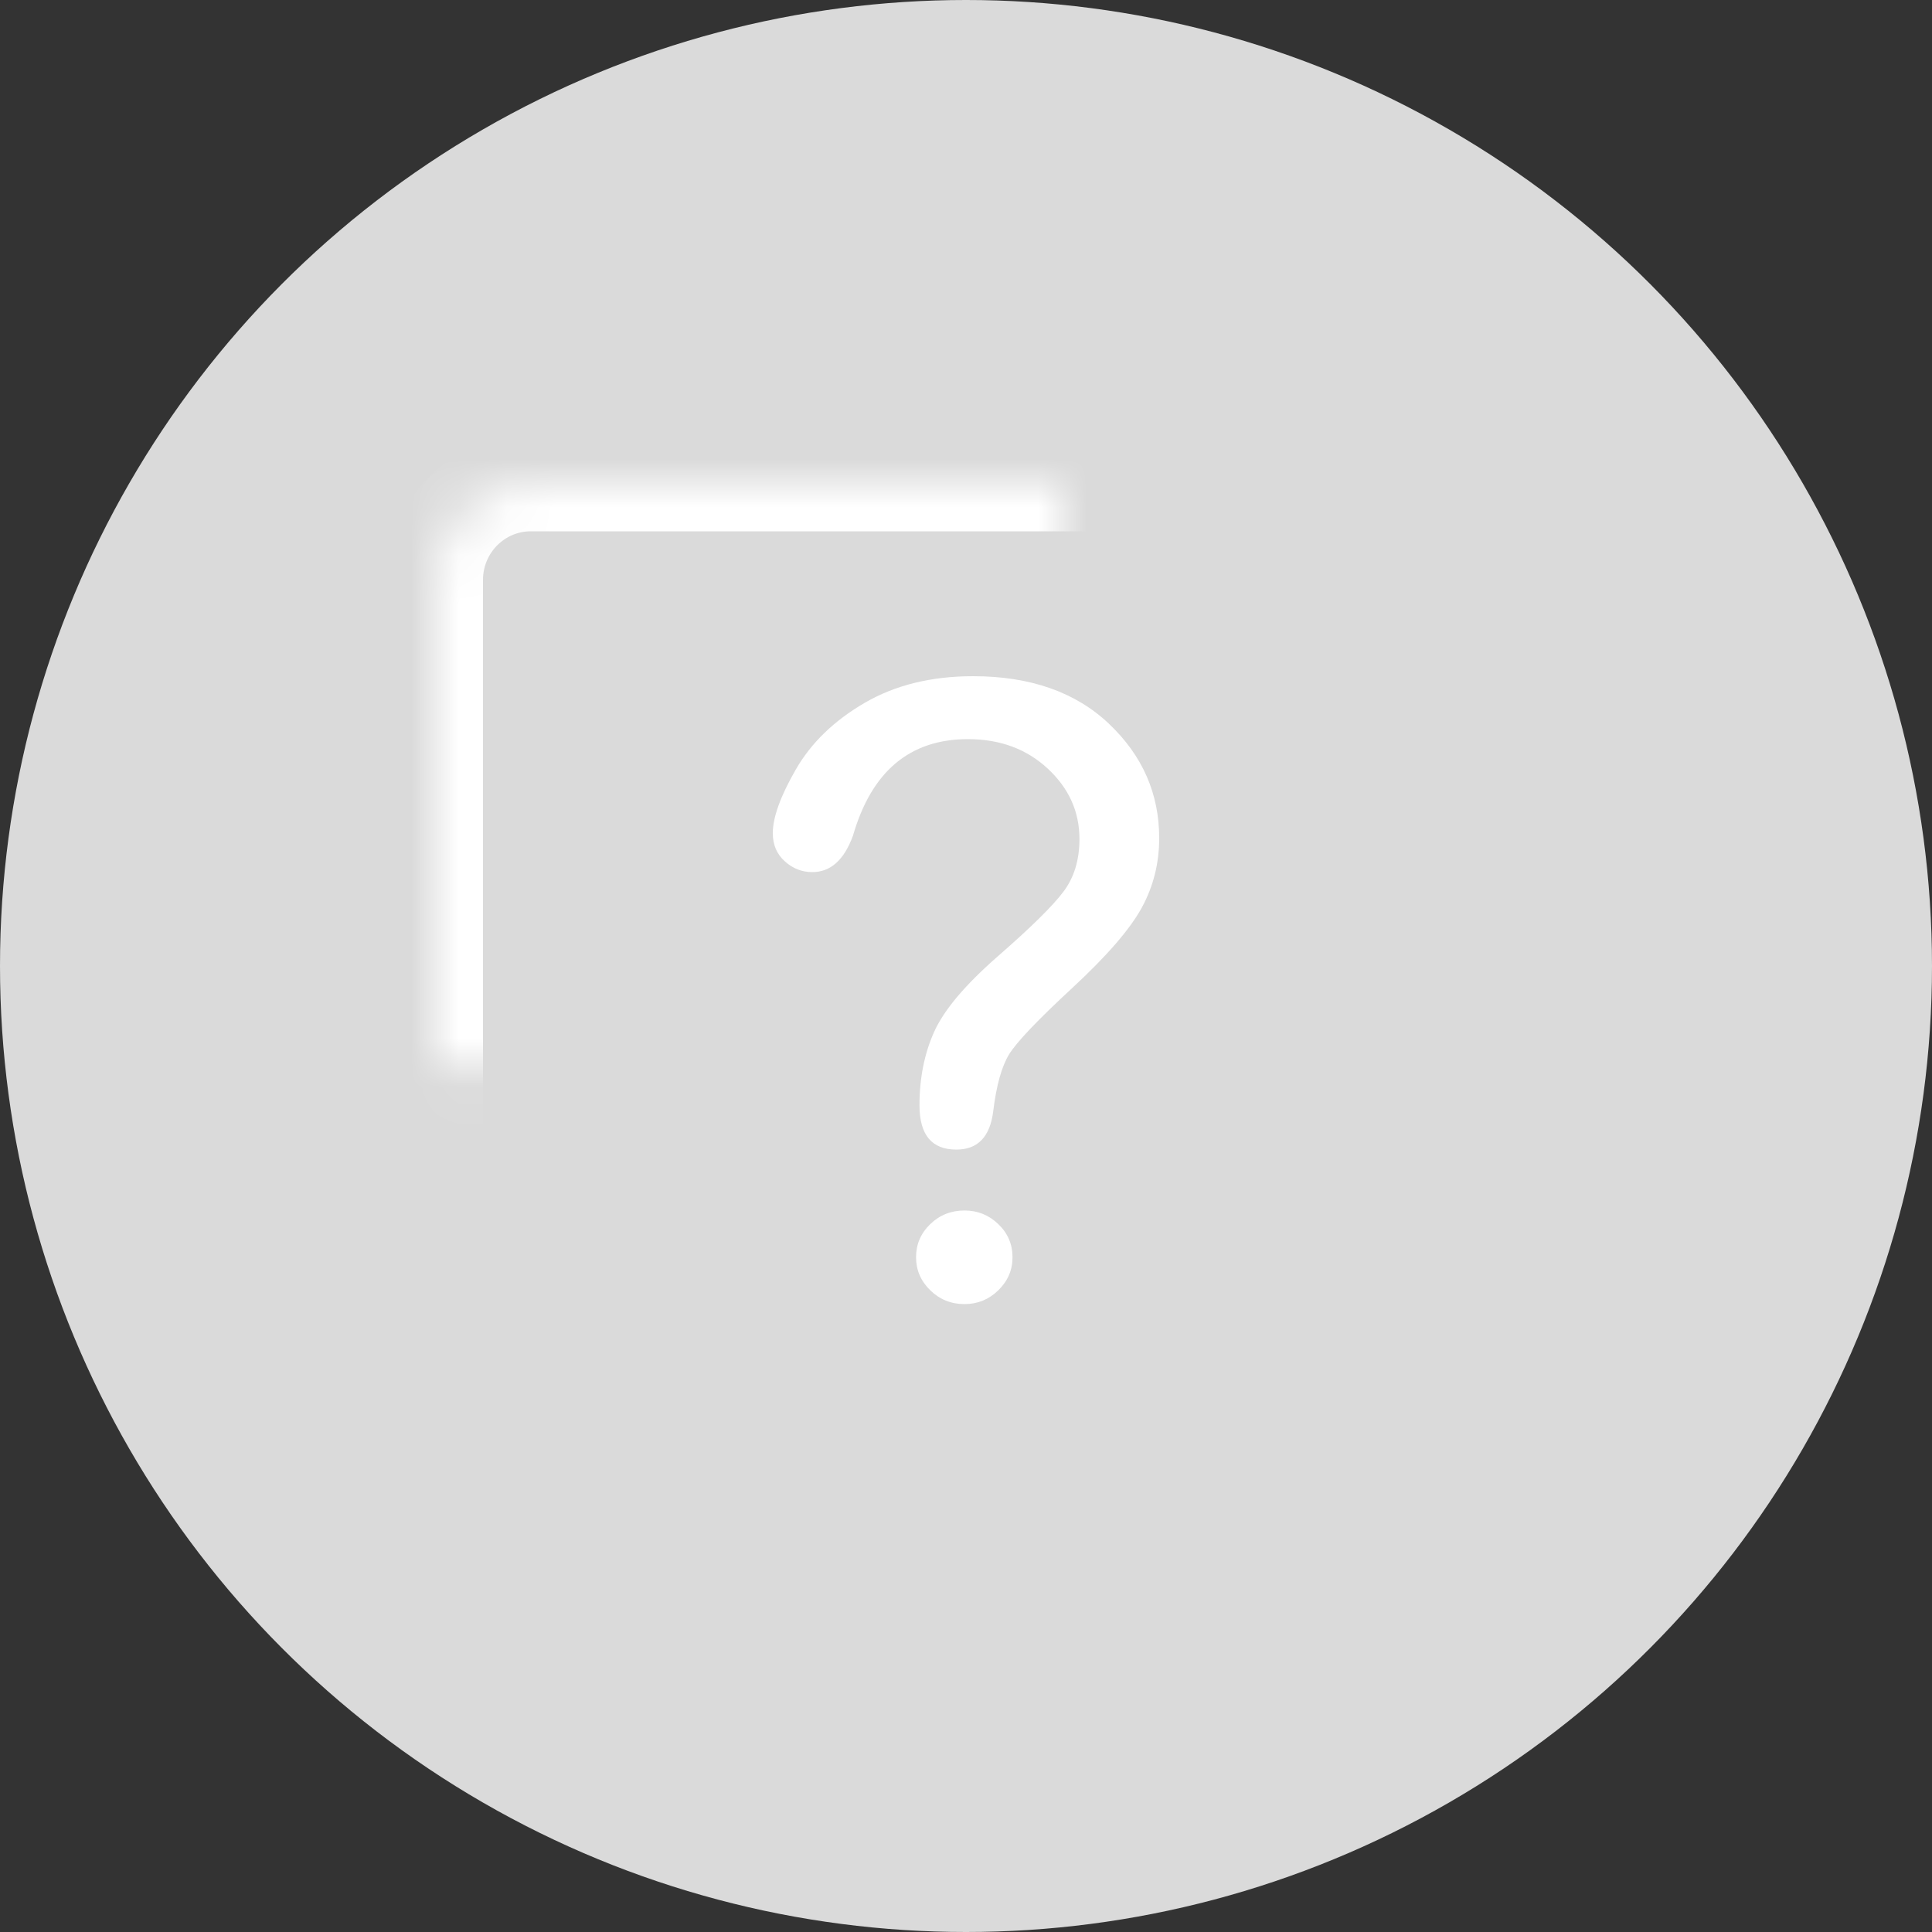 <?xml version="1.0" encoding="UTF-8" standalone="no"?>
<svg width="40px" height="40px" viewBox="0 0 40 40" version="1.1" xmlns="http://www.w3.org/2000/svg" xmlns:xlink="http://www.w3.org/1999/xlink">
    <rect x="0" y="0" width="40" height="40" fill="#333333" stroke="none"/>
    <!-- Generator: sketchtool 42 (36781) - http://www.bohemiancoding.com/sketch -->
    <title>3A266E3C-0012-47B3-9AFA-35236C11C02F</title>
    <desc>Created with sketchtool.</desc>
    <defs>
        <path d="M21.833,29.8 L29.009,29.8 C30.11,29.8 31,28.901 31,27.793 L31,12.007 C31,10.902 30.109,10 29.009,10 L10.991,10 C9.89,10 9,10.899 9,12.007 L9,27.793 C9,28.898 9.891,29.8 10.991,29.8 L18.167,29.8 L19.445,31.717 C19.748,32.171 20.249,32.177 20.555,31.717 L21.833,29.8 Z" id="path-1"></path>
        <mask id="mask-2" maskContentUnits="userSpaceOnUse" maskUnits="objectBoundingBox" x="0" y="0" width="22" height="22.06" fill="white">
            <use xlink:href="#path-1"></use>
        </mask>
    </defs>
    <g id="Page-1" stroke="none" stroke-width="1" fill="none" fill-rule="evenodd">
        <g id="Resources-icon-list" transform="translate(-490, -195)">
            <g id="icon_疑問說明" transform="translate(490, 195)">
                <g id="icon/疑問說明/n">
                    <g id="icon_疑問說明_n">
                        <circle id="Oval-10-Copy-9" fill="#DADADA" cx="20" cy="20" r="20"></circle>
                        <use id="Combined-Shape" stroke="#FFFFFF" mask="url(#mask-2)" stroke-width="2" xlink:href="#path-1"></use>
                        <path d="M16.817,18.056 C16.604,18.056 16.414,17.982 16.249,17.833 C16.083,17.684 16,17.49 16,17.25 C16,16.924 16.158,16.485 16.475,15.934 C16.792,15.382 17.267,14.922 17.9,14.553 C18.533,14.184 19.282,14 20.147,14 C21.33,14 22.269,14.329 22.961,14.986 C23.654,15.644 24,16.432 24,17.353 C24,17.873 23.879,18.355 23.636,18.798 C23.393,19.241 22.914,19.794 22.198,20.457 C21.481,21.12 21.046,21.578 20.892,21.829 C20.738,22.081 20.629,22.472 20.564,23.004 C20.499,23.536 20.244,23.801 19.8,23.801 C19.291,23.801 19.037,23.496 19.037,22.884 C19.037,22.318 19.139,21.809 19.343,21.358 C19.547,20.906 19.988,20.384 20.666,19.793 C21.344,19.201 21.794,18.758 22.016,18.463 C22.238,18.169 22.349,17.805 22.349,17.37 C22.349,16.804 22.129,16.318 21.691,15.912 C21.253,15.506 20.703,15.303 20.04,15.303 C18.838,15.303 18.045,15.969 17.66,17.301 C17.477,17.805 17.196,18.056 16.817,18.056 Z M18.966,26.031 C18.966,25.762 19.063,25.534 19.259,25.345 C19.454,25.156 19.691,25.062 19.969,25.062 C20.241,25.062 20.475,25.156 20.67,25.345 C20.866,25.534 20.963,25.762 20.963,26.031 C20.963,26.294 20.866,26.521 20.67,26.713 C20.475,26.904 20.241,27 19.969,27 C19.691,27 19.454,26.904 19.259,26.713 C19.063,26.521 18.966,26.294 18.966,26.031 Z" id="?" fill="#FFFFFF"></path>
                    </g>
                </g>
            </g>
        </g>
    </g>
</svg>